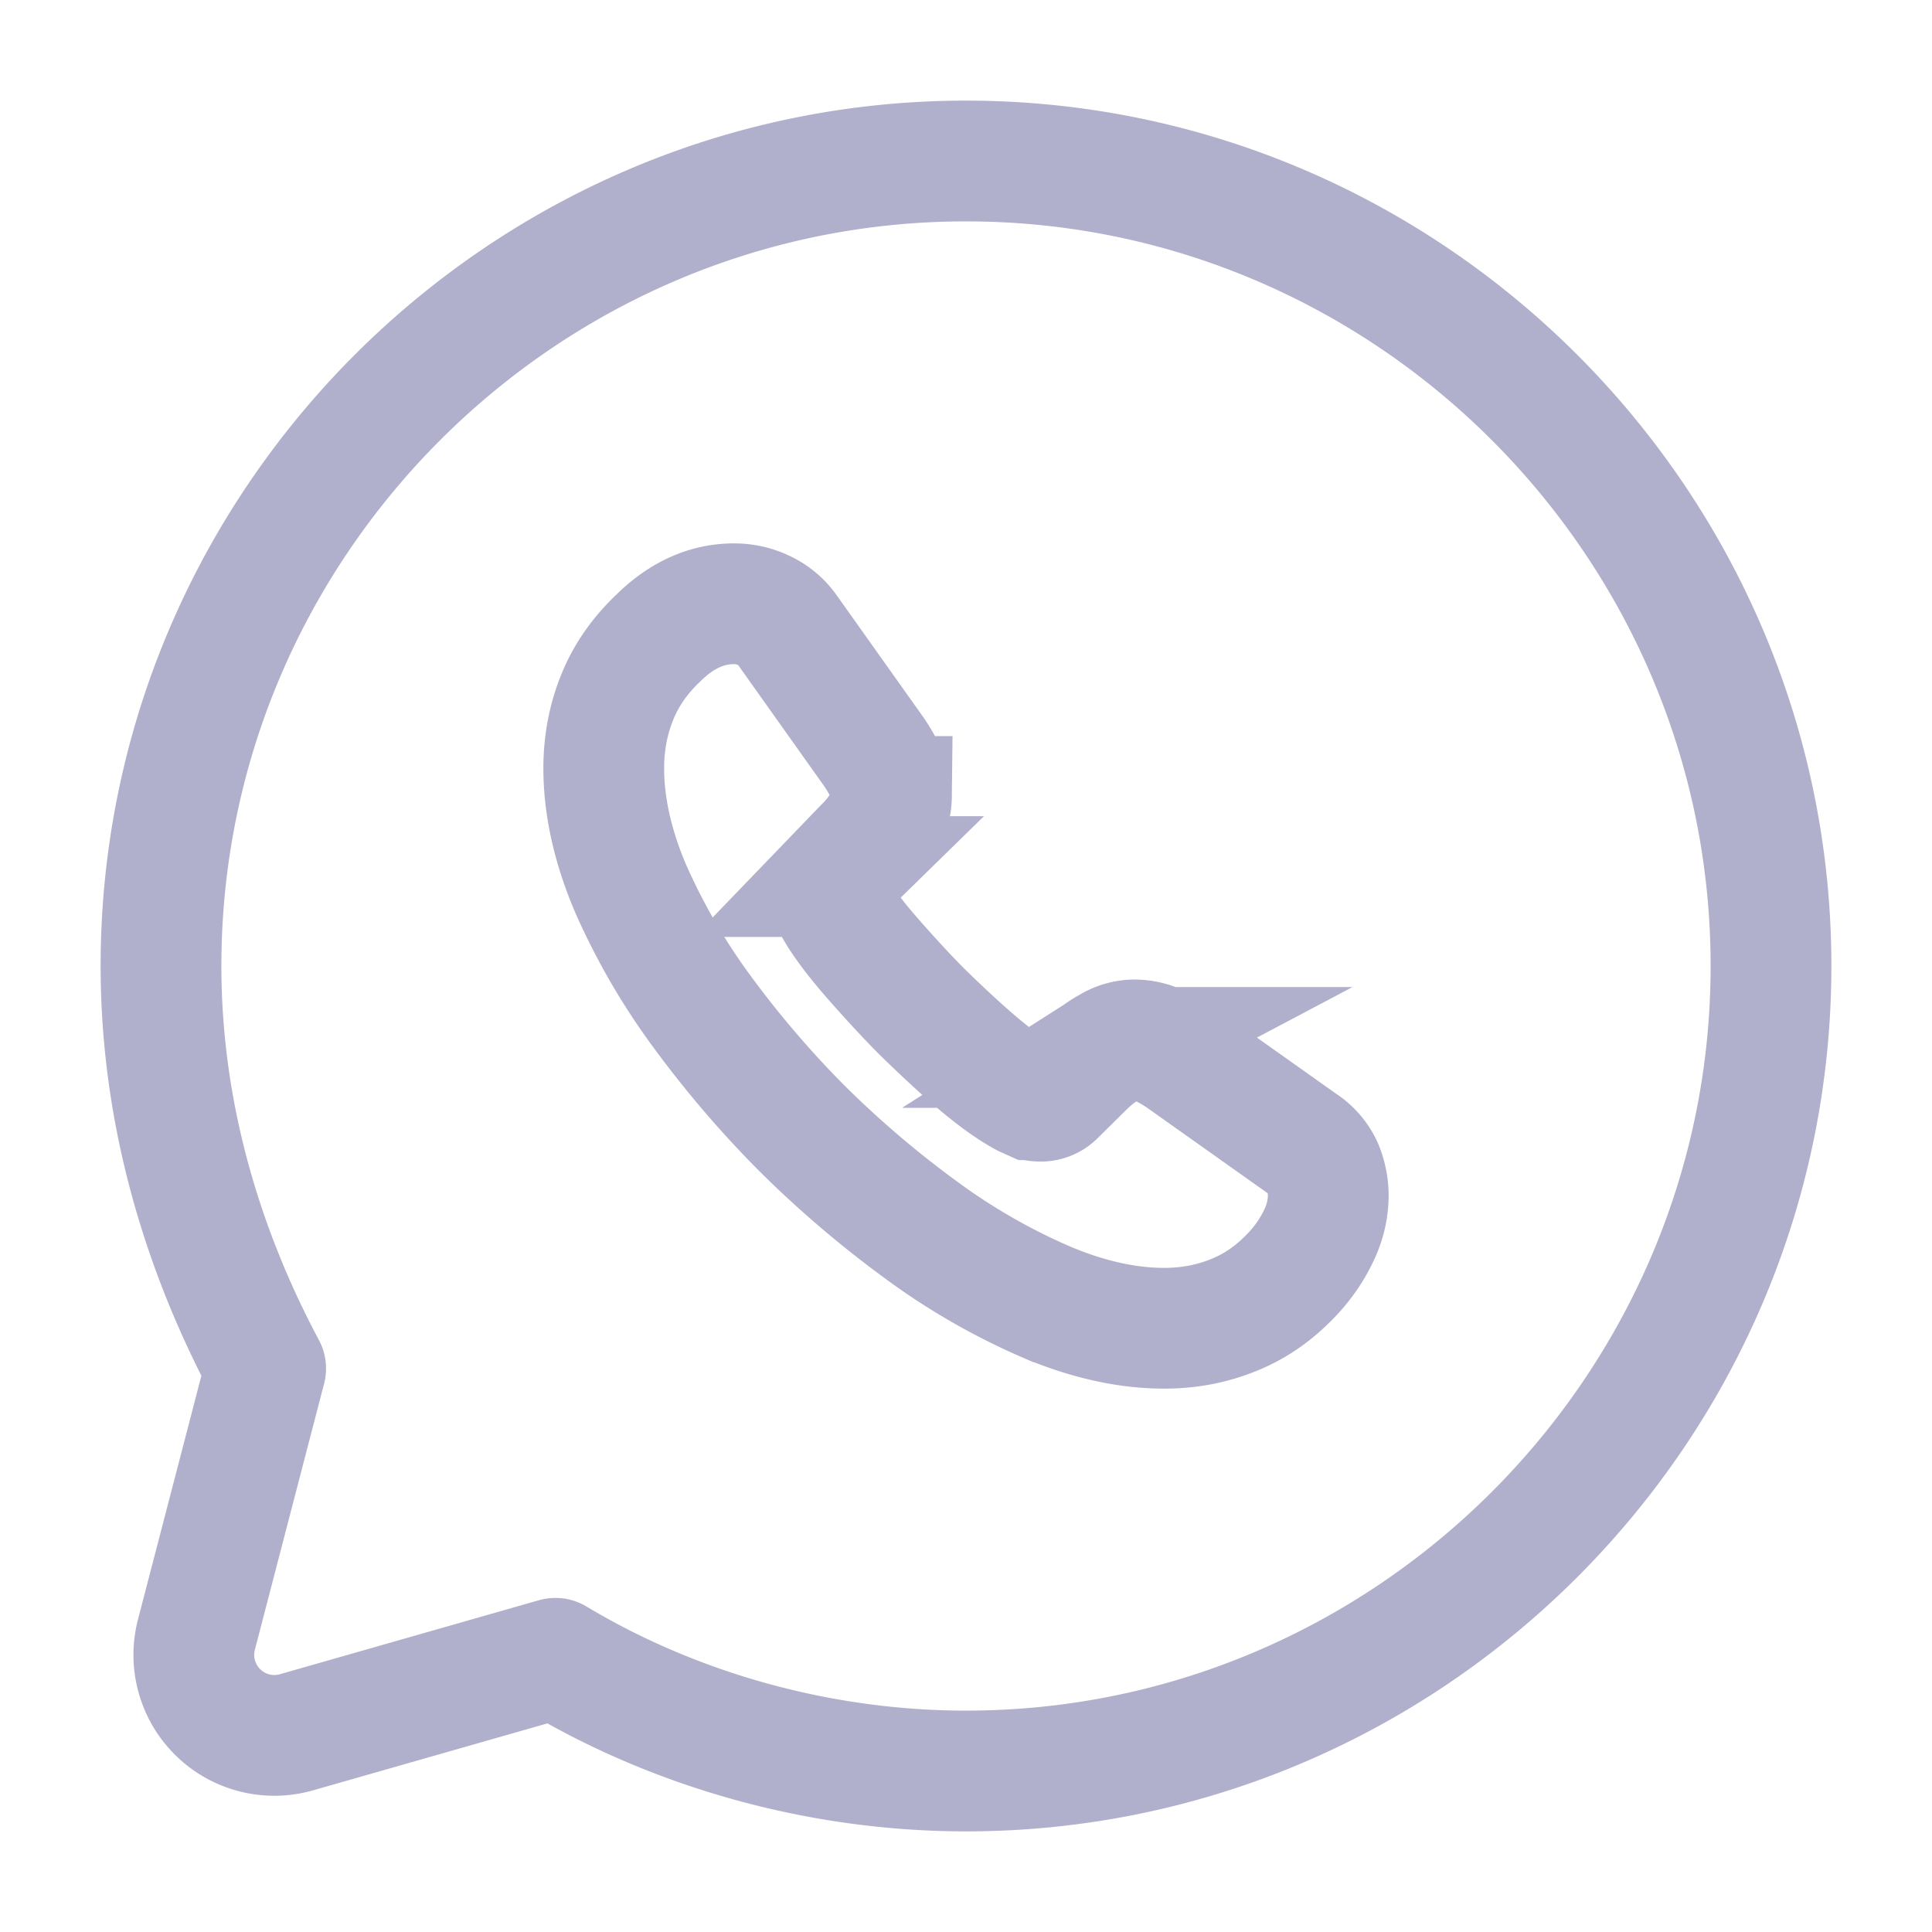 <svg xmlns="http://www.w3.org/2000/svg" width="32" height="32" viewBox="0 0 24 24" fill="none"><path d="M6.9 20.6c1.5.9 3.3 1.4 5.1 1.4 5.5 0 10-4.5 10-10S17.5 2 12 2 2 6.5 2 12c0 1.8.5 3.5 1.3 5l-.86 3.306a1 1 0 0 0 1.243 1.213L6.9 20.6Z" stroke="#b0afcc" stroke-width="1.5" stroke-miterlimit="10" stroke-linecap="round" stroke-linejoin="round"></path><path d="M16.5 14.848c0 .162-.036.329-.113.491a1.856 1.856 0 0 1-.306.459c-.221.243-.464.418-.74.531-.27.113-.563.171-.878.171-.46 0-.951-.108-1.47-.328a7.922 7.922 0 0 1-1.55-.892 12.95 12.95 0 0 1-1.478-1.26 12.79 12.79 0 0 1-1.257-1.471 8.02 8.02 0 0 1-.884-1.534C7.608 10.5 7.5 10.01 7.5 9.543c0-.306.054-.598.162-.868.108-.275.28-.527.519-.752.288-.284.603-.423.937-.423.126 0 .252.027.365.081.117.054.22.135.302.252l1.046 1.472c.08.112.14.216.18.315.04.094.063.189.063.274a.61.61 0 0 1-.095.32 1.53 1.53 0 0 1-.252.319l-.343.356a.24.24 0 0 0-.072.18c0 .035.005.067.014.103.013.036.027.063.036.09.08.149.22.342.419.576.203.234.419.473.653.711.244.239.478.459.717.662.234.197.428.332.581.413l.082.037a.311.311 0 0 0 .112.018.248.248 0 0 0 .185-.077l.342-.338c.113-.112.221-.197.325-.252a.6.6 0 0 1 .32-.094.72.72 0 0 1 .275.059c.099.04.203.098.315.175l1.492 1.058a.683.683 0 0 1 .248.287.921.921 0 0 1 .072.351Z" stroke="#b0afcc" stroke-width="1.5" stroke-miterlimit="10"></path></svg>